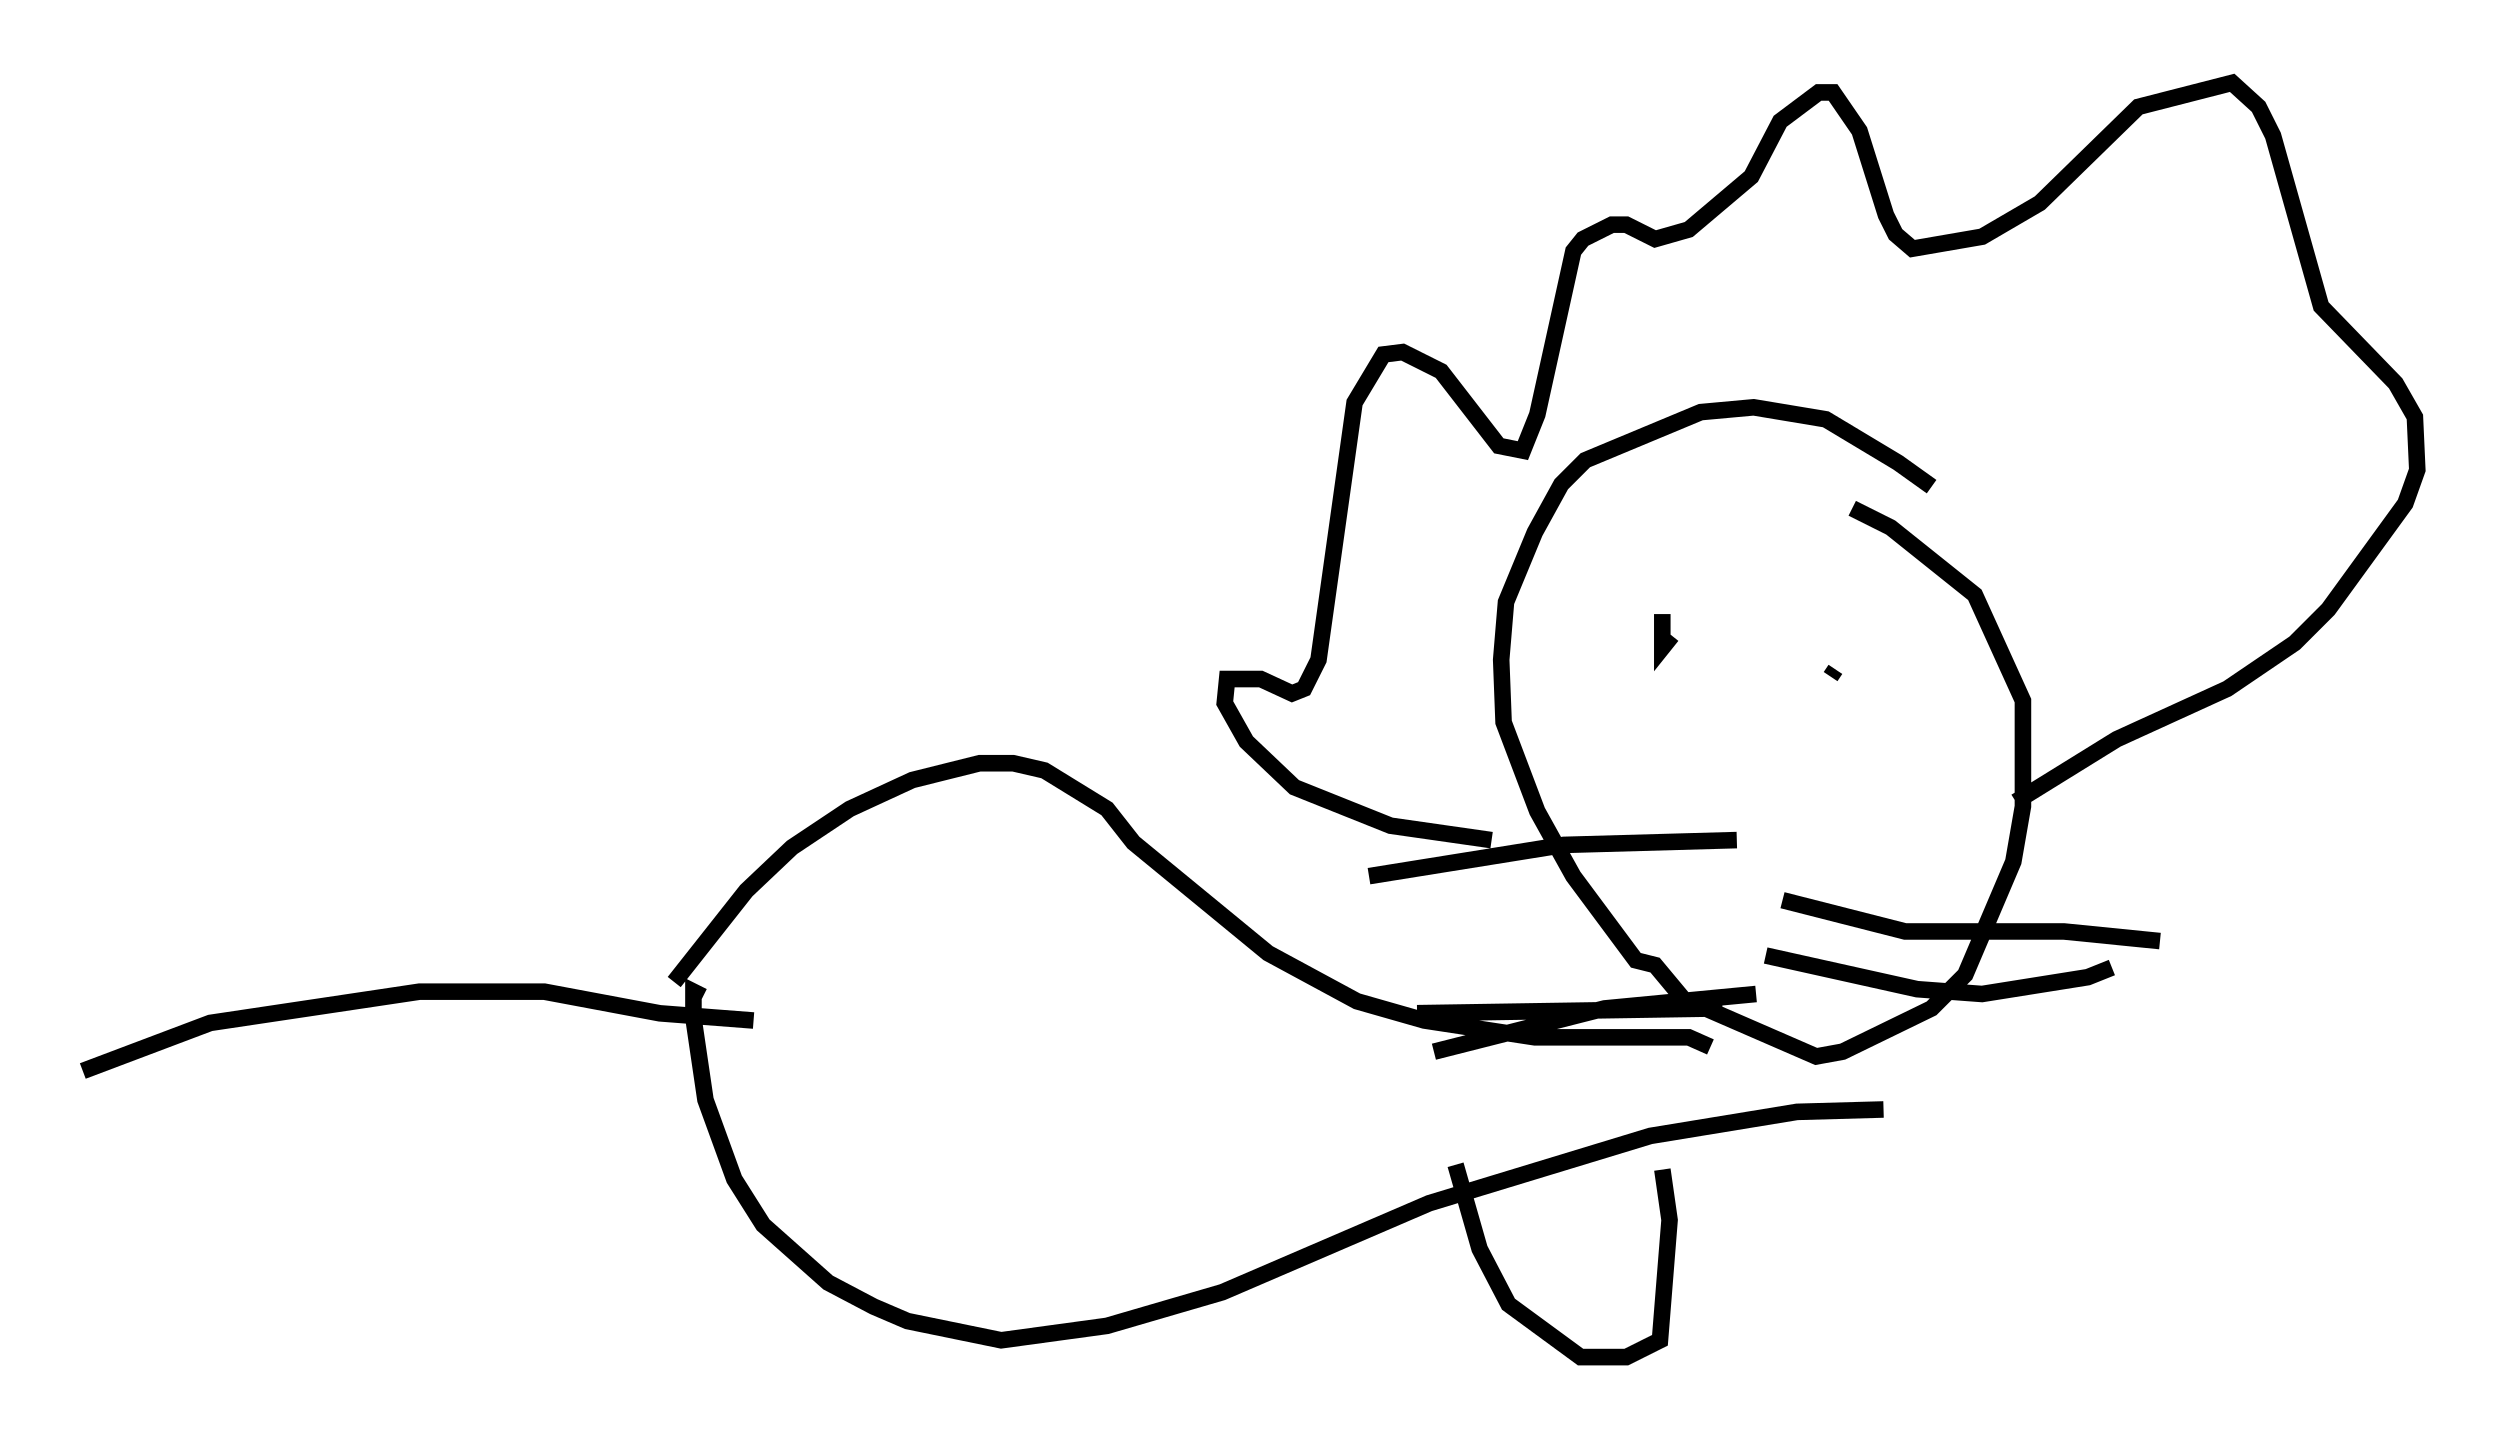<?xml version="1.0" encoding="utf-8" ?>
<svg baseProfile="full" height="86.983" version="1.1" width="151.039" xmlns="http://www.w3.org/2000/svg" xmlns:ev="http://www.w3.org/2001/xml-events" xmlns:xlink="http://www.w3.org/1999/xlink"><defs /><rect fill="white" height="86.983" width="151.039" x="0" y="0" /><path d="M117.424, 30.564 m-0.726, -1.162 l-2.034, -1.453 -4.358, -2.615 l-4.358, -0.726 -3.196, 0.291 l-6.972, 2.905 -1.453, 1.453 l-1.598, 2.905 -1.743, 4.212 l-0.291, 3.486 0.145, 3.777 l2.034, 5.374 2.179, 3.922 l3.777, 5.084 1.162, 0.291 l2.179, 2.615 0.872, 0.0 l6.682, 2.905 1.598, -0.291 l5.374, -2.615 2.034, -2.034 l2.905, -6.827 0.581, -3.341 l0.0, -6.391 -2.905, -6.391 l-5.084, -4.067 -2.324, -1.162 m-11.475, 6.391 l0.0, 2.034 0.581, -0.726 m9.877, 2.034 l-0.291, 0.436 m-5.665, 9.877 l-10.458, 0.291 -11.765, 1.888 m24.983, 1.453 l7.408, 1.888 9.587, 0.0 l5.81, 0.581 m-26.436, 4.067 l-18.447, 0.291 m21.061, -3.486 l9.151, 2.034 3.922, 0.291 l6.391, -1.017 1.453, -0.581 m-21.497, 1.598 l-9.151, 0.872 -10.313, 2.615 m3.486, -12.782 l-6.101, -0.872 -5.81, -2.324 l-2.905, -2.76 -1.307, -2.324 l0.145, -1.453 2.034, 0.0 l1.888, 0.872 0.726, -0.291 l0.872, -1.743 2.179, -15.542 l1.743, -2.905 1.162, -0.145 l2.324, 1.162 3.486, 4.503 l1.453, 0.291 0.872, -2.179 l2.179, -9.877 0.581, -0.726 l1.743, -0.872 0.872, 0.0 l1.743, 0.872 2.034, -0.581 l3.777, -3.196 1.743, -3.341 l2.324, -1.743 0.872, 0.0 l1.598, 2.324 1.598, 5.084 l0.581, 1.162 1.017, 0.872 l4.212, -0.726 3.486, -2.034 l5.955, -5.81 5.665, -1.453 l1.598, 1.453 0.872, 1.743 l2.905, 10.313 4.503, 4.648 l1.162, 2.034 0.145, 3.196 l-0.726, 2.034 -4.648, 6.391 l-2.034, 2.034 -4.067, 2.76 l-6.682, 3.05 -6.101, 3.777 m-18.447, 14.816 l-1.307, -0.581 -9.296, 0.0 l-6.682, -1.017 -4.067, -1.162 l-5.374, -2.905 -8.134, -6.682 l-1.598, -2.034 -3.777, -2.324 l-1.888, -0.436 -2.034, 0.0 l-4.067, 1.017 -3.777, 1.743 l-3.486, 2.324 -2.76, 2.615 l-4.358, 5.52 m1.743, 0.872 l-0.581, -0.291 0.0, 1.598 l0.726, 4.939 1.743, 4.793 l1.743, 2.76 3.922, 3.486 l2.76, 1.453 2.034, 0.872 l5.665, 1.162 6.391, -0.872 l6.972, -2.034 12.492, -5.374 l13.363, -4.067 8.86, -1.453 l5.229, -0.145 m-68.268, -5.374 l-5.665, -0.436 -6.972, -1.307 l-7.553, 0.0 -12.637, 1.888 l-7.698, 2.905 m95.43, 5.955 l0.436, 3.05 -0.581, 7.263 l-2.034, 1.017 -2.76, 0.0 l-4.358, -3.196 -1.743, -3.341 l-1.453, -5.084 " fill="none" stroke="black" stroke-width="1" /></svg>